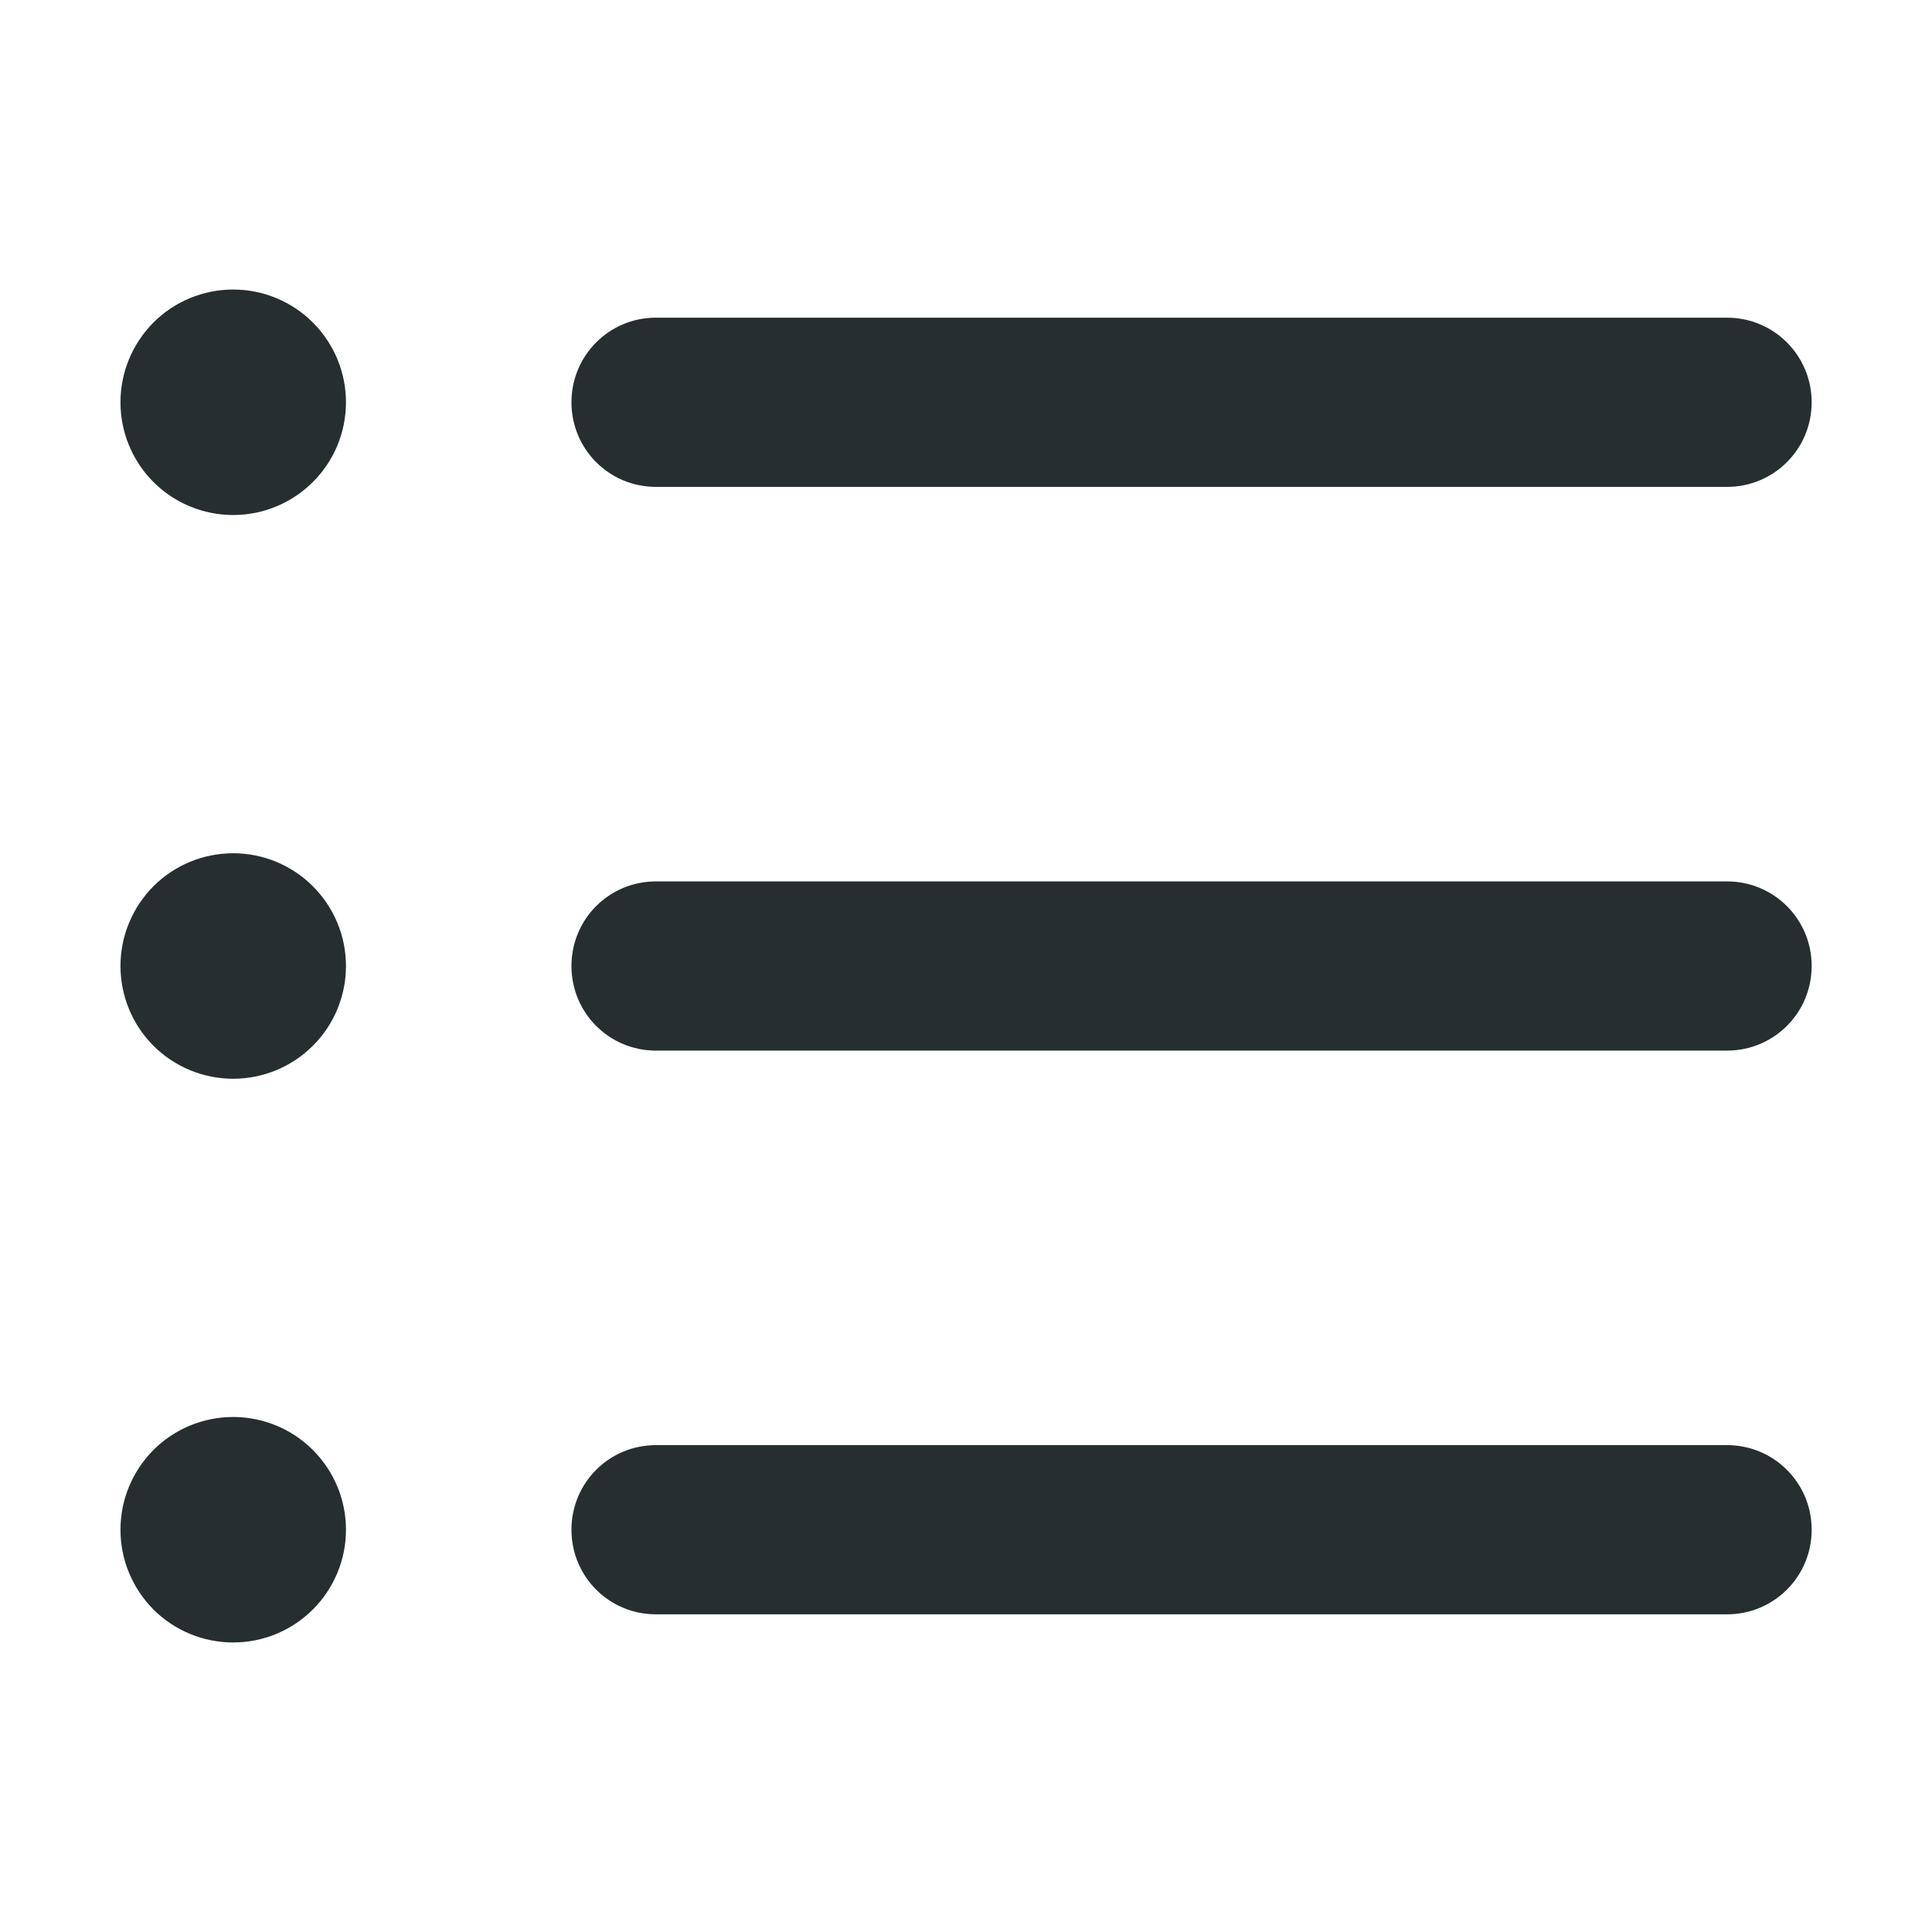 <svg width="14" height="14" viewBox="0 0 14 14" fill="none" xmlns="http://www.w3.org/2000/svg">
<path d="M1.69 2.098C1.473 2.098 1.265 2.184 1.112 2.337C0.959 2.491 0.873 2.698 0.873 2.915C0.873 3.132 0.959 3.34 1.112 3.493C1.265 3.646 1.473 3.732 1.69 3.732C1.906 3.732 2.114 3.646 2.267 3.493C2.421 3.34 2.507 3.132 2.507 2.915C2.507 2.698 2.421 2.491 2.267 2.337C2.114 2.184 1.906 2.098 1.69 2.098ZM4.753 2.302C4.414 2.302 4.141 2.576 4.141 2.915C4.141 3.255 4.414 3.528 4.753 3.528H12.515C12.854 3.528 13.128 3.255 13.128 2.915C13.128 2.576 12.854 2.302 12.515 2.302H4.753ZM4.753 6.387C4.414 6.387 4.141 6.66 4.141 7C4.141 7.34 4.414 7.613 4.753 7.613H12.515C12.854 7.613 13.128 7.34 13.128 7C13.128 6.66 12.854 6.387 12.515 6.387H4.753ZM4.753 10.472C4.414 10.472 4.141 10.745 4.141 11.085C4.141 11.425 4.414 11.698 4.753 11.698H12.515C12.854 11.698 13.128 11.425 13.128 11.085C13.128 10.745 12.854 10.472 12.515 10.472H4.753ZM2.507 7C2.507 6.783 2.421 6.576 2.267 6.422C2.114 6.269 1.906 6.183 1.69 6.183C1.473 6.183 1.265 6.269 1.112 6.422C0.959 6.576 0.873 6.783 0.873 7C0.873 7.217 0.959 7.425 1.112 7.578C1.265 7.731 1.473 7.817 1.69 7.817C1.906 7.817 2.114 7.731 2.267 7.578C2.421 7.425 2.507 7.217 2.507 7ZM1.69 10.268C1.473 10.268 1.265 10.354 1.112 10.507C0.959 10.661 0.873 10.868 0.873 11.085C0.873 11.302 0.959 11.509 1.112 11.663C1.265 11.816 1.473 11.902 1.69 11.902C1.906 11.902 2.114 11.816 2.267 11.663C2.421 11.509 2.507 11.302 2.507 11.085C2.507 10.868 2.421 10.661 2.267 10.507C2.114 10.354 1.906 10.268 1.69 10.268Z" fill="#262E30"/>
</svg>

